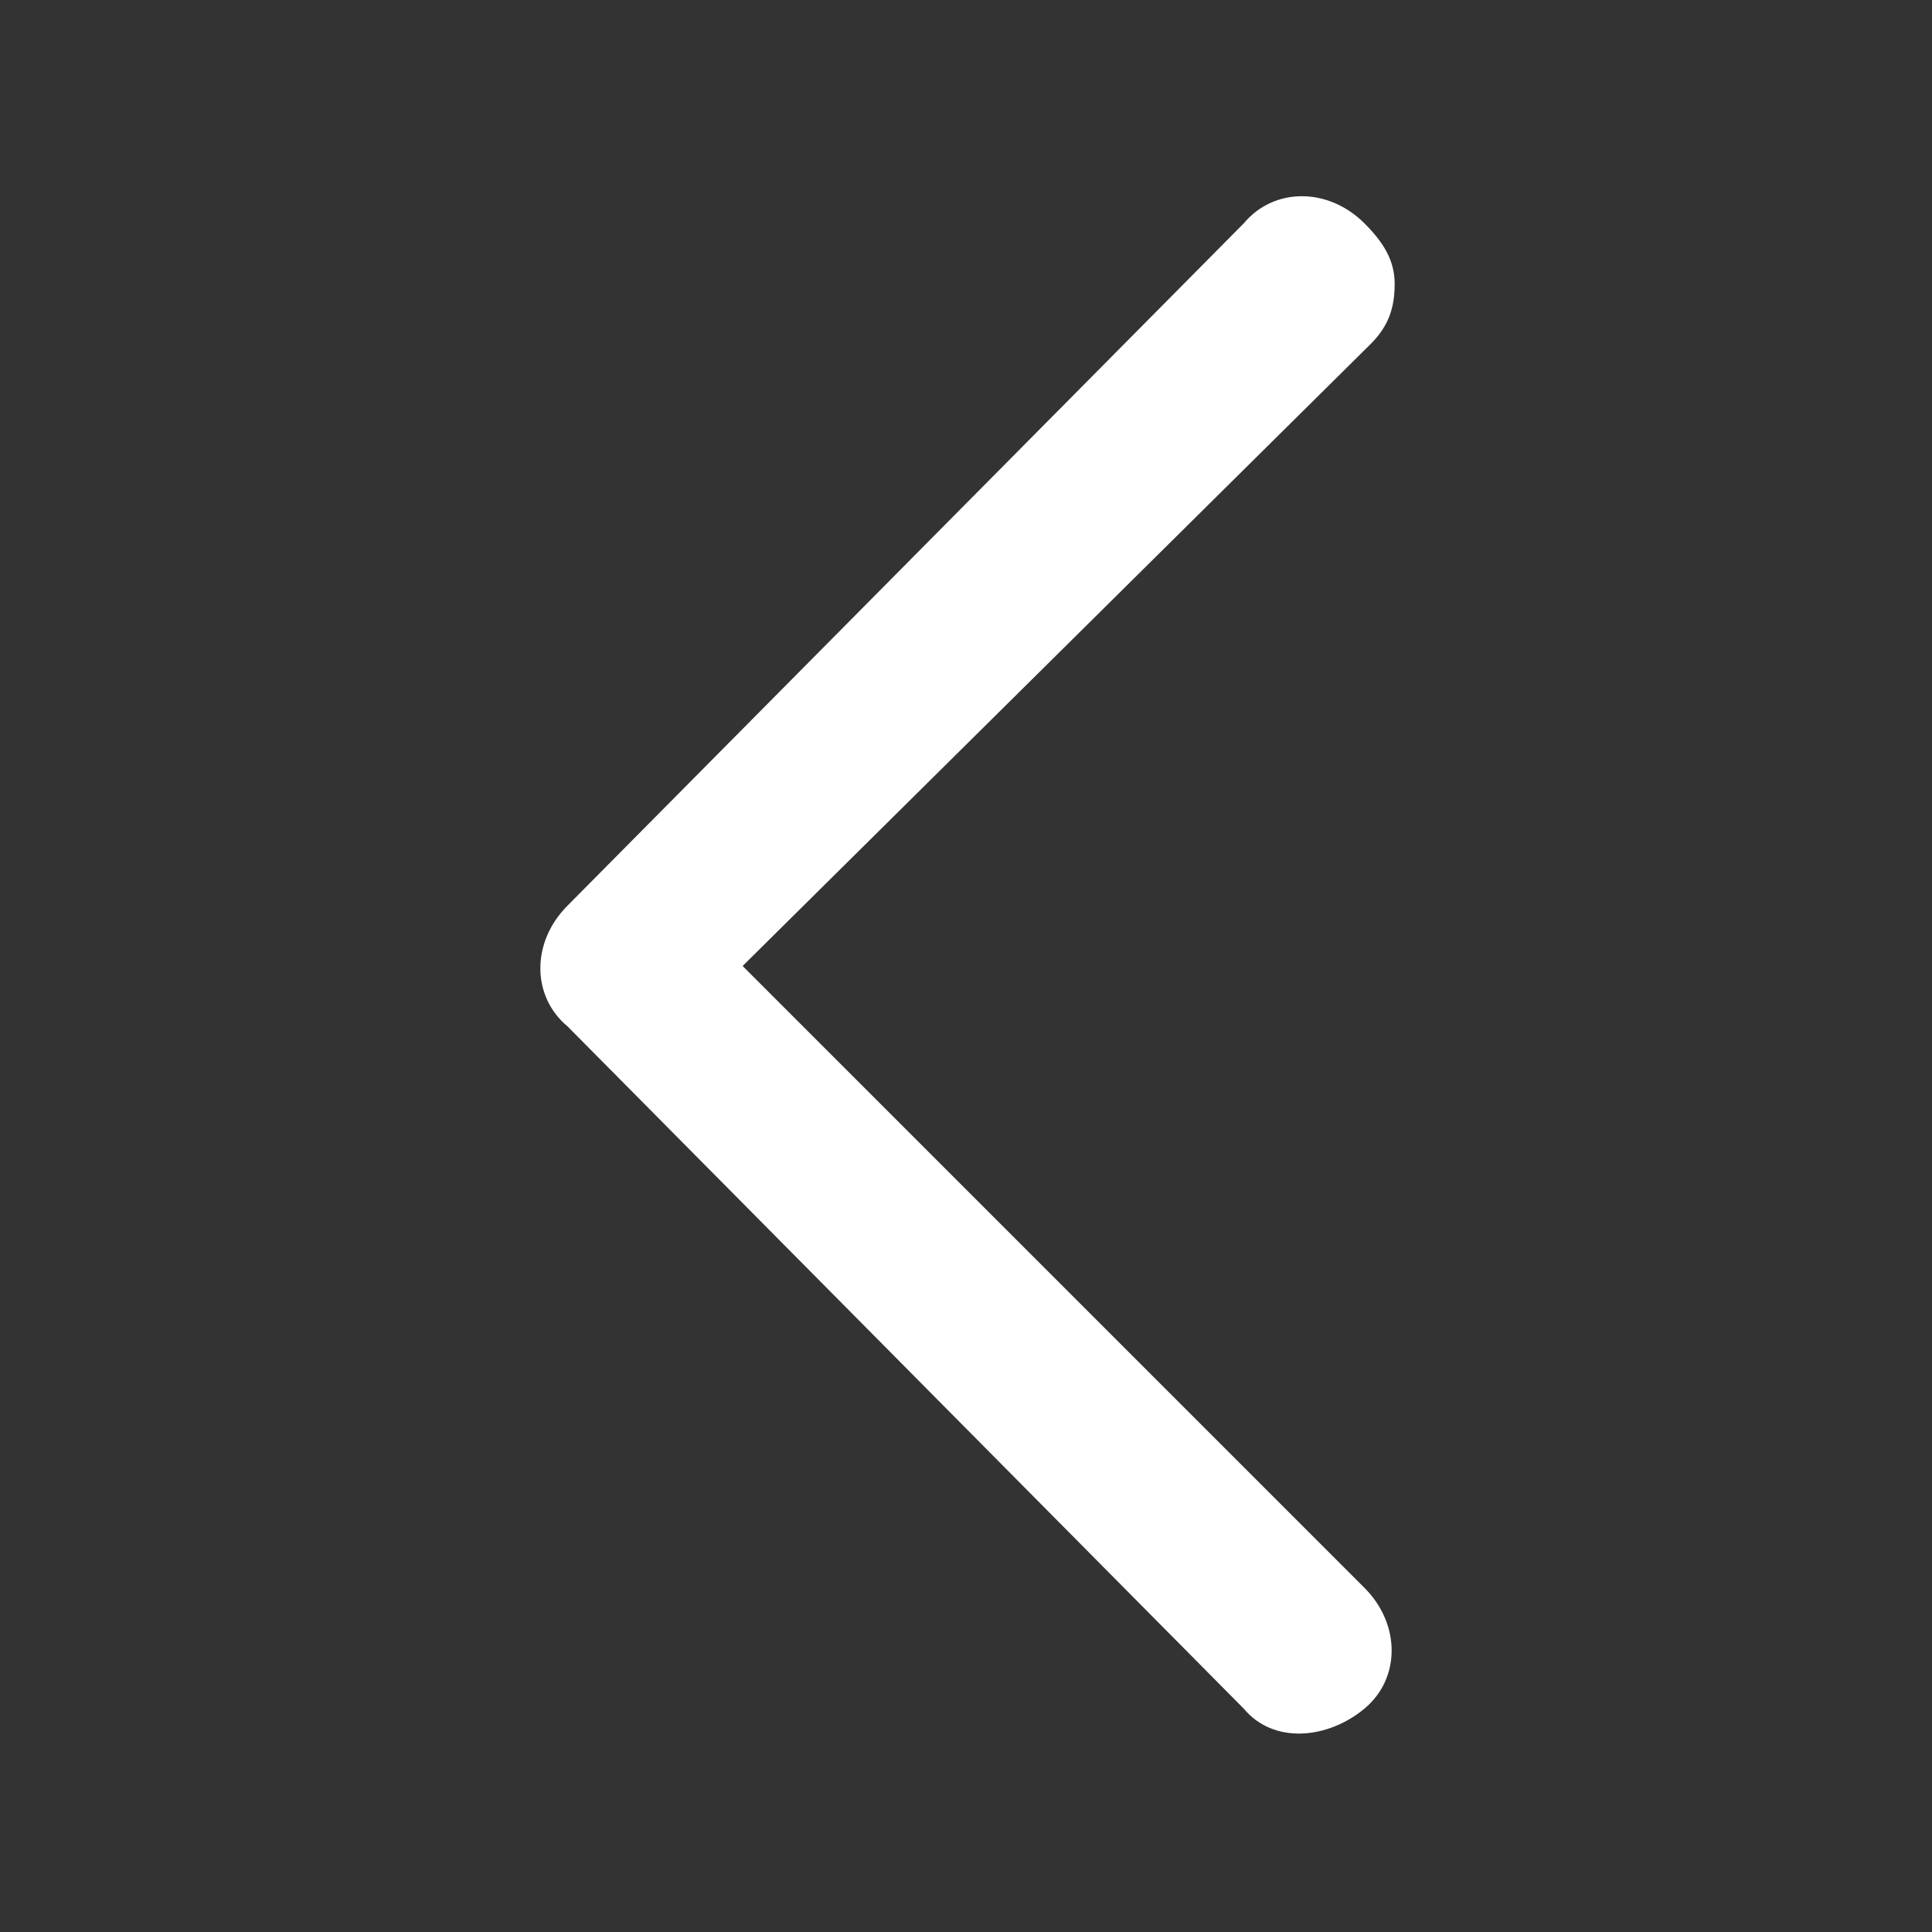 <?xml version="1.0" encoding="utf-8"?>
<!-- Generator: $$$/GeneralStr/196=Adobe Illustrator 27.6.0, SVG Export Plug-In . SVG Version: 6.00 Build 0)  -->
<svg version="1.1" id="圖層_1" xmlns="http://www.w3.org/2000/svg" xmlns:xlink="http://www.w3.org/1999/xlink" x="0px" y="0px"
	 viewBox="0 0 32 32" style="enable-background:new 0 0 32 32;" xml:space="preserve">
<rect x="0" y="0" width="32" height="32" fill="#333333" stroke="none"/>
<style type="text/css">
	.st0{fill:#FFFFFF;}
	.st1{fill:none;}
</style>
<g id="Layer_2">
	<path class="st0" d="M23.1,4.7c0,0.4-0.1,0.7-0.4,1L12.3,16l10.3,10.3c0.6,0.6,0.6,1.5,0,2s-1.5,0.6-2,0L9.4,17
		c-0.6-0.5-0.6-1.4,0-2c0,0,0,0,0,0L20.6,3.7c0.5-0.6,1.4-0.6,2,0c0,0,0,0,0,0C22.9,4,23.1,4.3,23.1,4.7z"/>
</g>
<g id="frame">
	<rect y="0" class="st1" width="32" height="32"/>
</g>
</svg>
